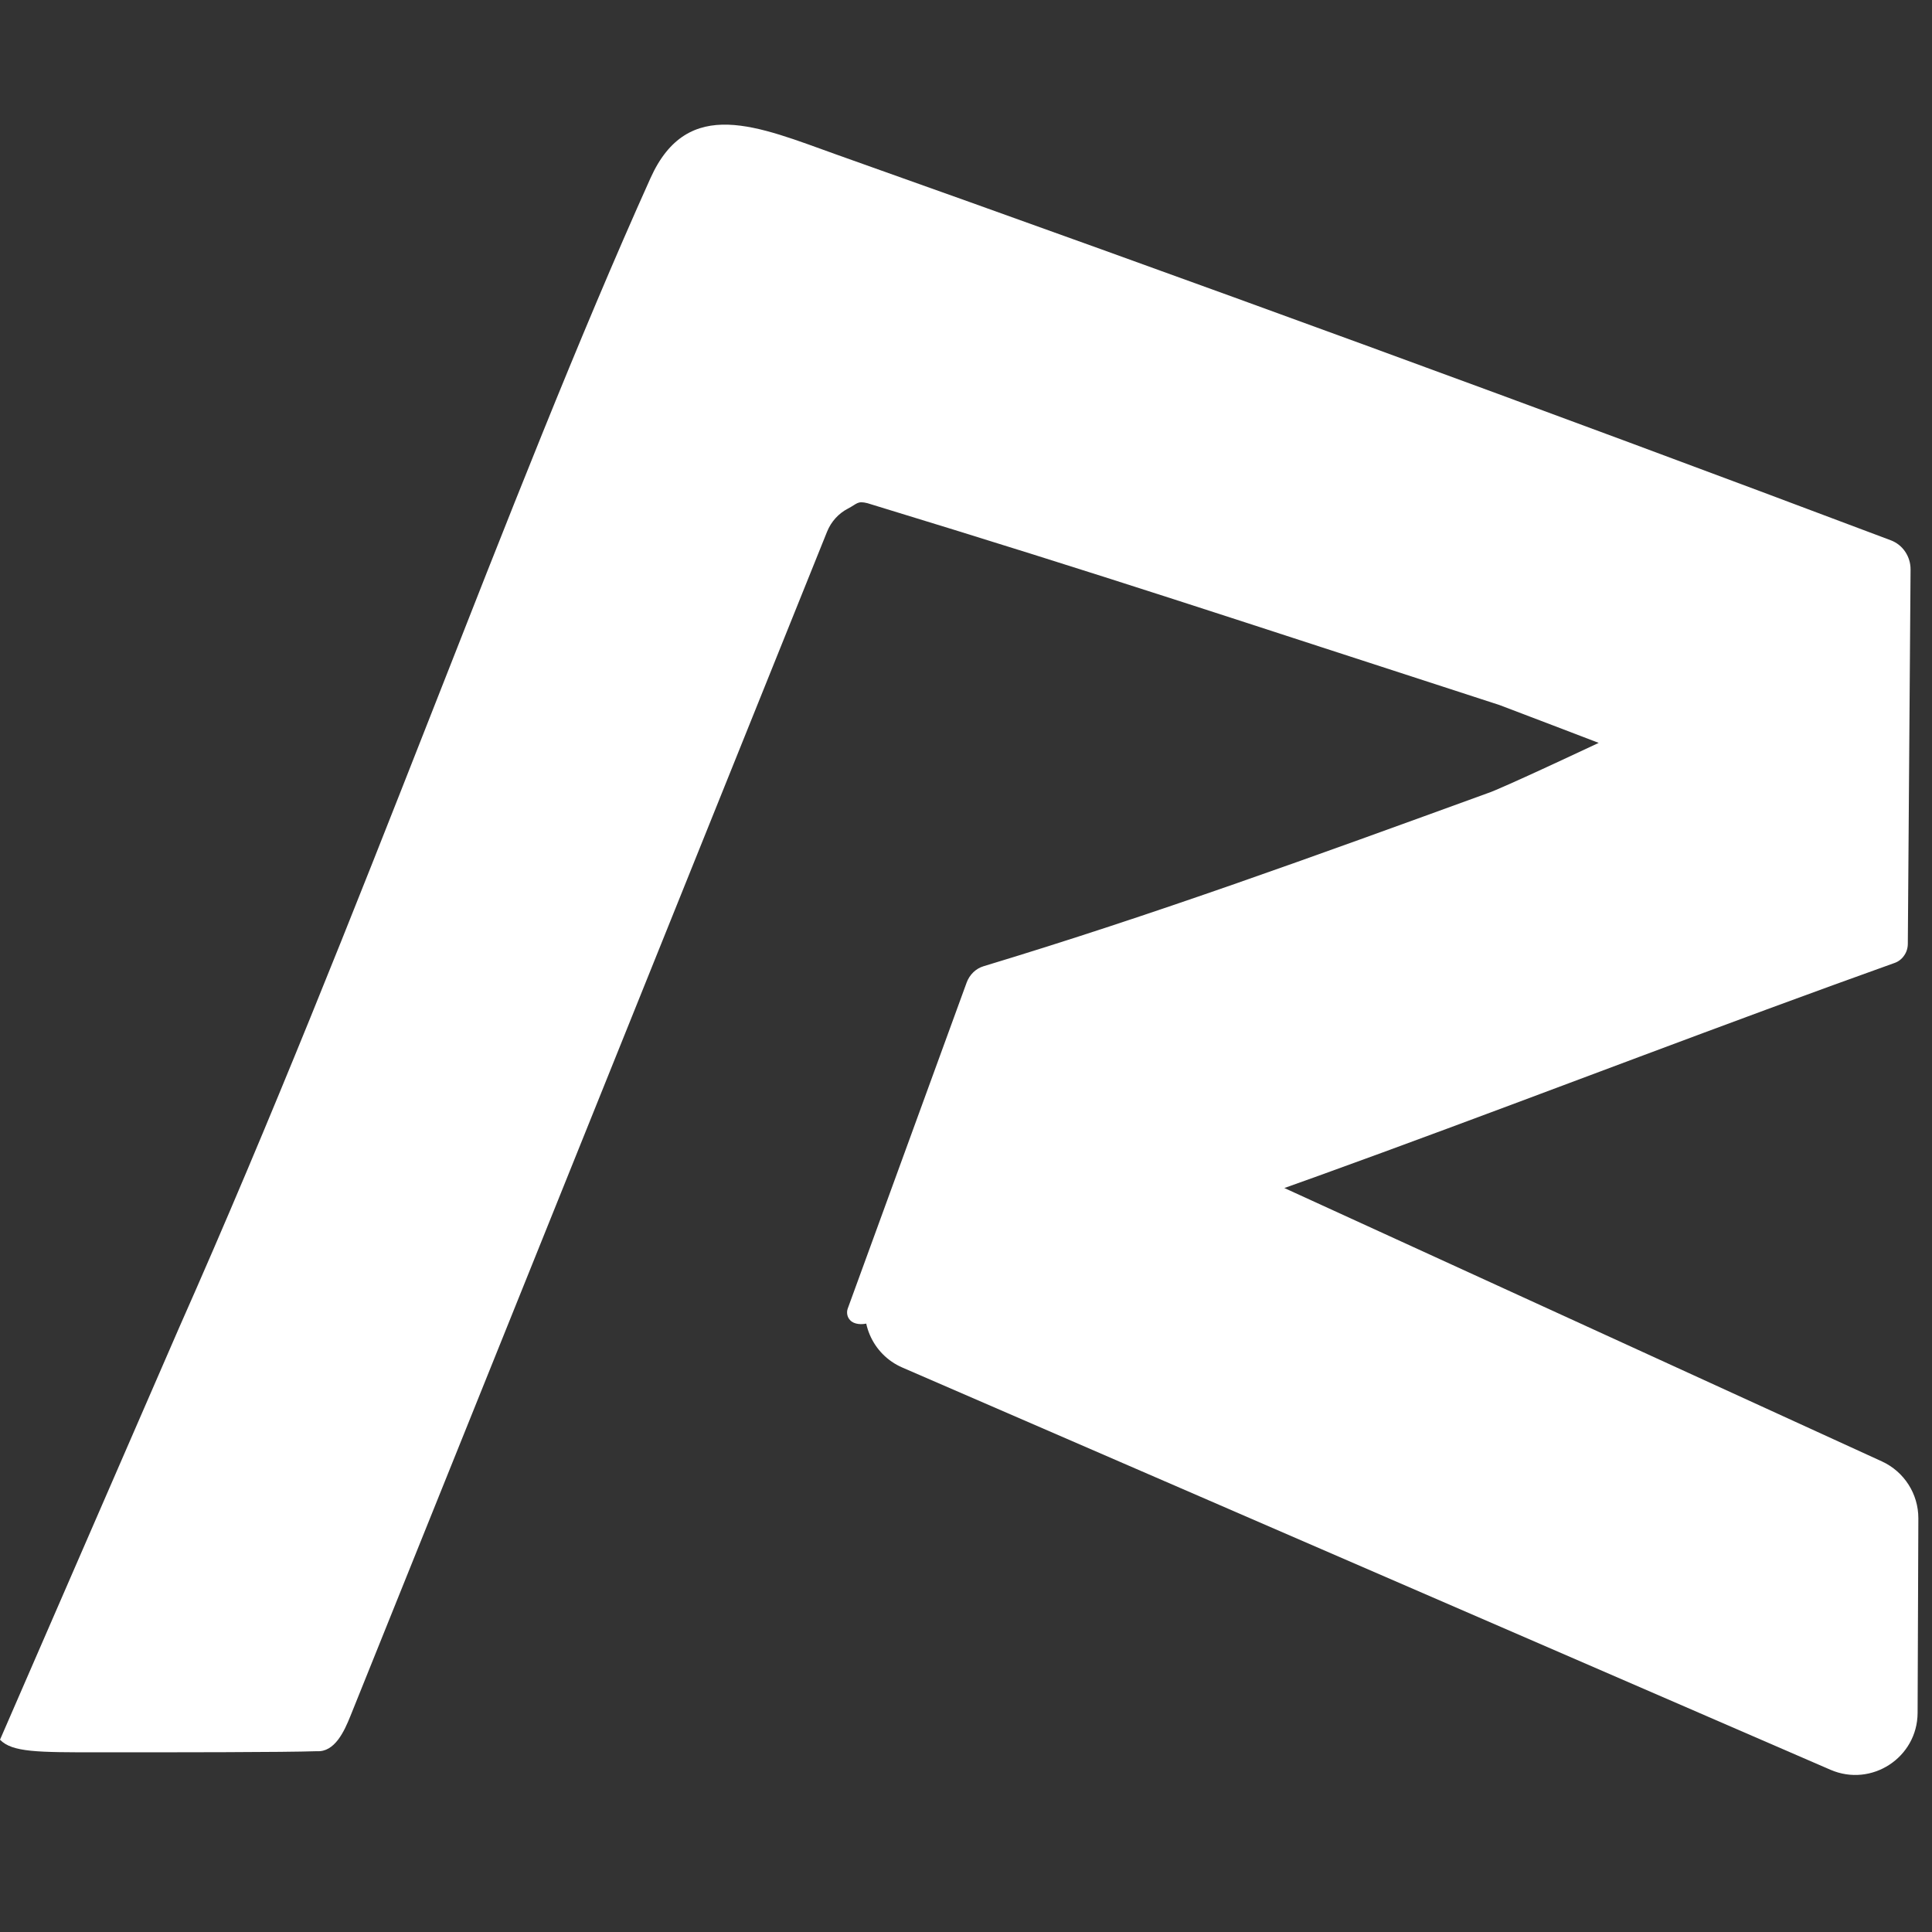 <svg width="31" height="31" viewBox="0 0 31 31" fill="none" xmlns="http://www.w3.org/2000/svg">
<rect x="0" y="0" width="31" height="31" fill="#333333" stroke="none"/>
<path d="M29.371 28.397L14.479 21.943C13.991 21.732 13.754 21.176 13.939 20.677L15.046 17.698C15.248 17.154 15.87 16.896 16.399 17.137L30.196 23.449C30.553 23.613 30.782 23.97 30.781 24.363L30.769 27.484C30.766 28.201 30.03 28.682 29.371 28.397Z" fill="white"/>
<path d="M10.437 2.859C11.037 1.523 12.171 2.033 13.419 2.479C19.112 4.501 24.753 6.564 30.341 8.67C30.435 8.706 30.515 8.77 30.571 8.854C30.627 8.938 30.657 9.037 30.656 9.14L30.612 15.148C30.611 15.216 30.59 15.281 30.551 15.335C30.513 15.39 30.459 15.431 30.397 15.452C24.925 17.408 19.475 19.671 13.919 21.233C13.833 21.257 13.703 21.254 13.639 21.181C13.616 21.157 13.601 21.126 13.595 21.094C13.589 21.061 13.591 21.027 13.603 20.995L15.51 15.767C15.533 15.704 15.569 15.648 15.616 15.602C15.663 15.556 15.719 15.523 15.781 15.504C18.522 14.675 21.078 13.742 23.862 12.73C24.056 12.672 25.652 11.92 25.652 11.92C25.652 11.92 24.252 11.384 24.061 11.313C19.686 9.896 17.896 9.288 13.919 8.074C13.756 8.033 13.756 8.083 13.605 8.161C13.455 8.239 13.337 8.369 13.272 8.528L5.624 27.531C5.523 27.784 5.369 28.117 5.084 28.099C4.574 28.117 2.784 28.117 1.591 28.117C0.597 28.117 0.199 28.117 0 27.915C0 27.915 2.816 21.436 2.876 21.299C5.843 14.61 8.126 7.994 10.437 2.859Z" fill="white"/>
</svg>
